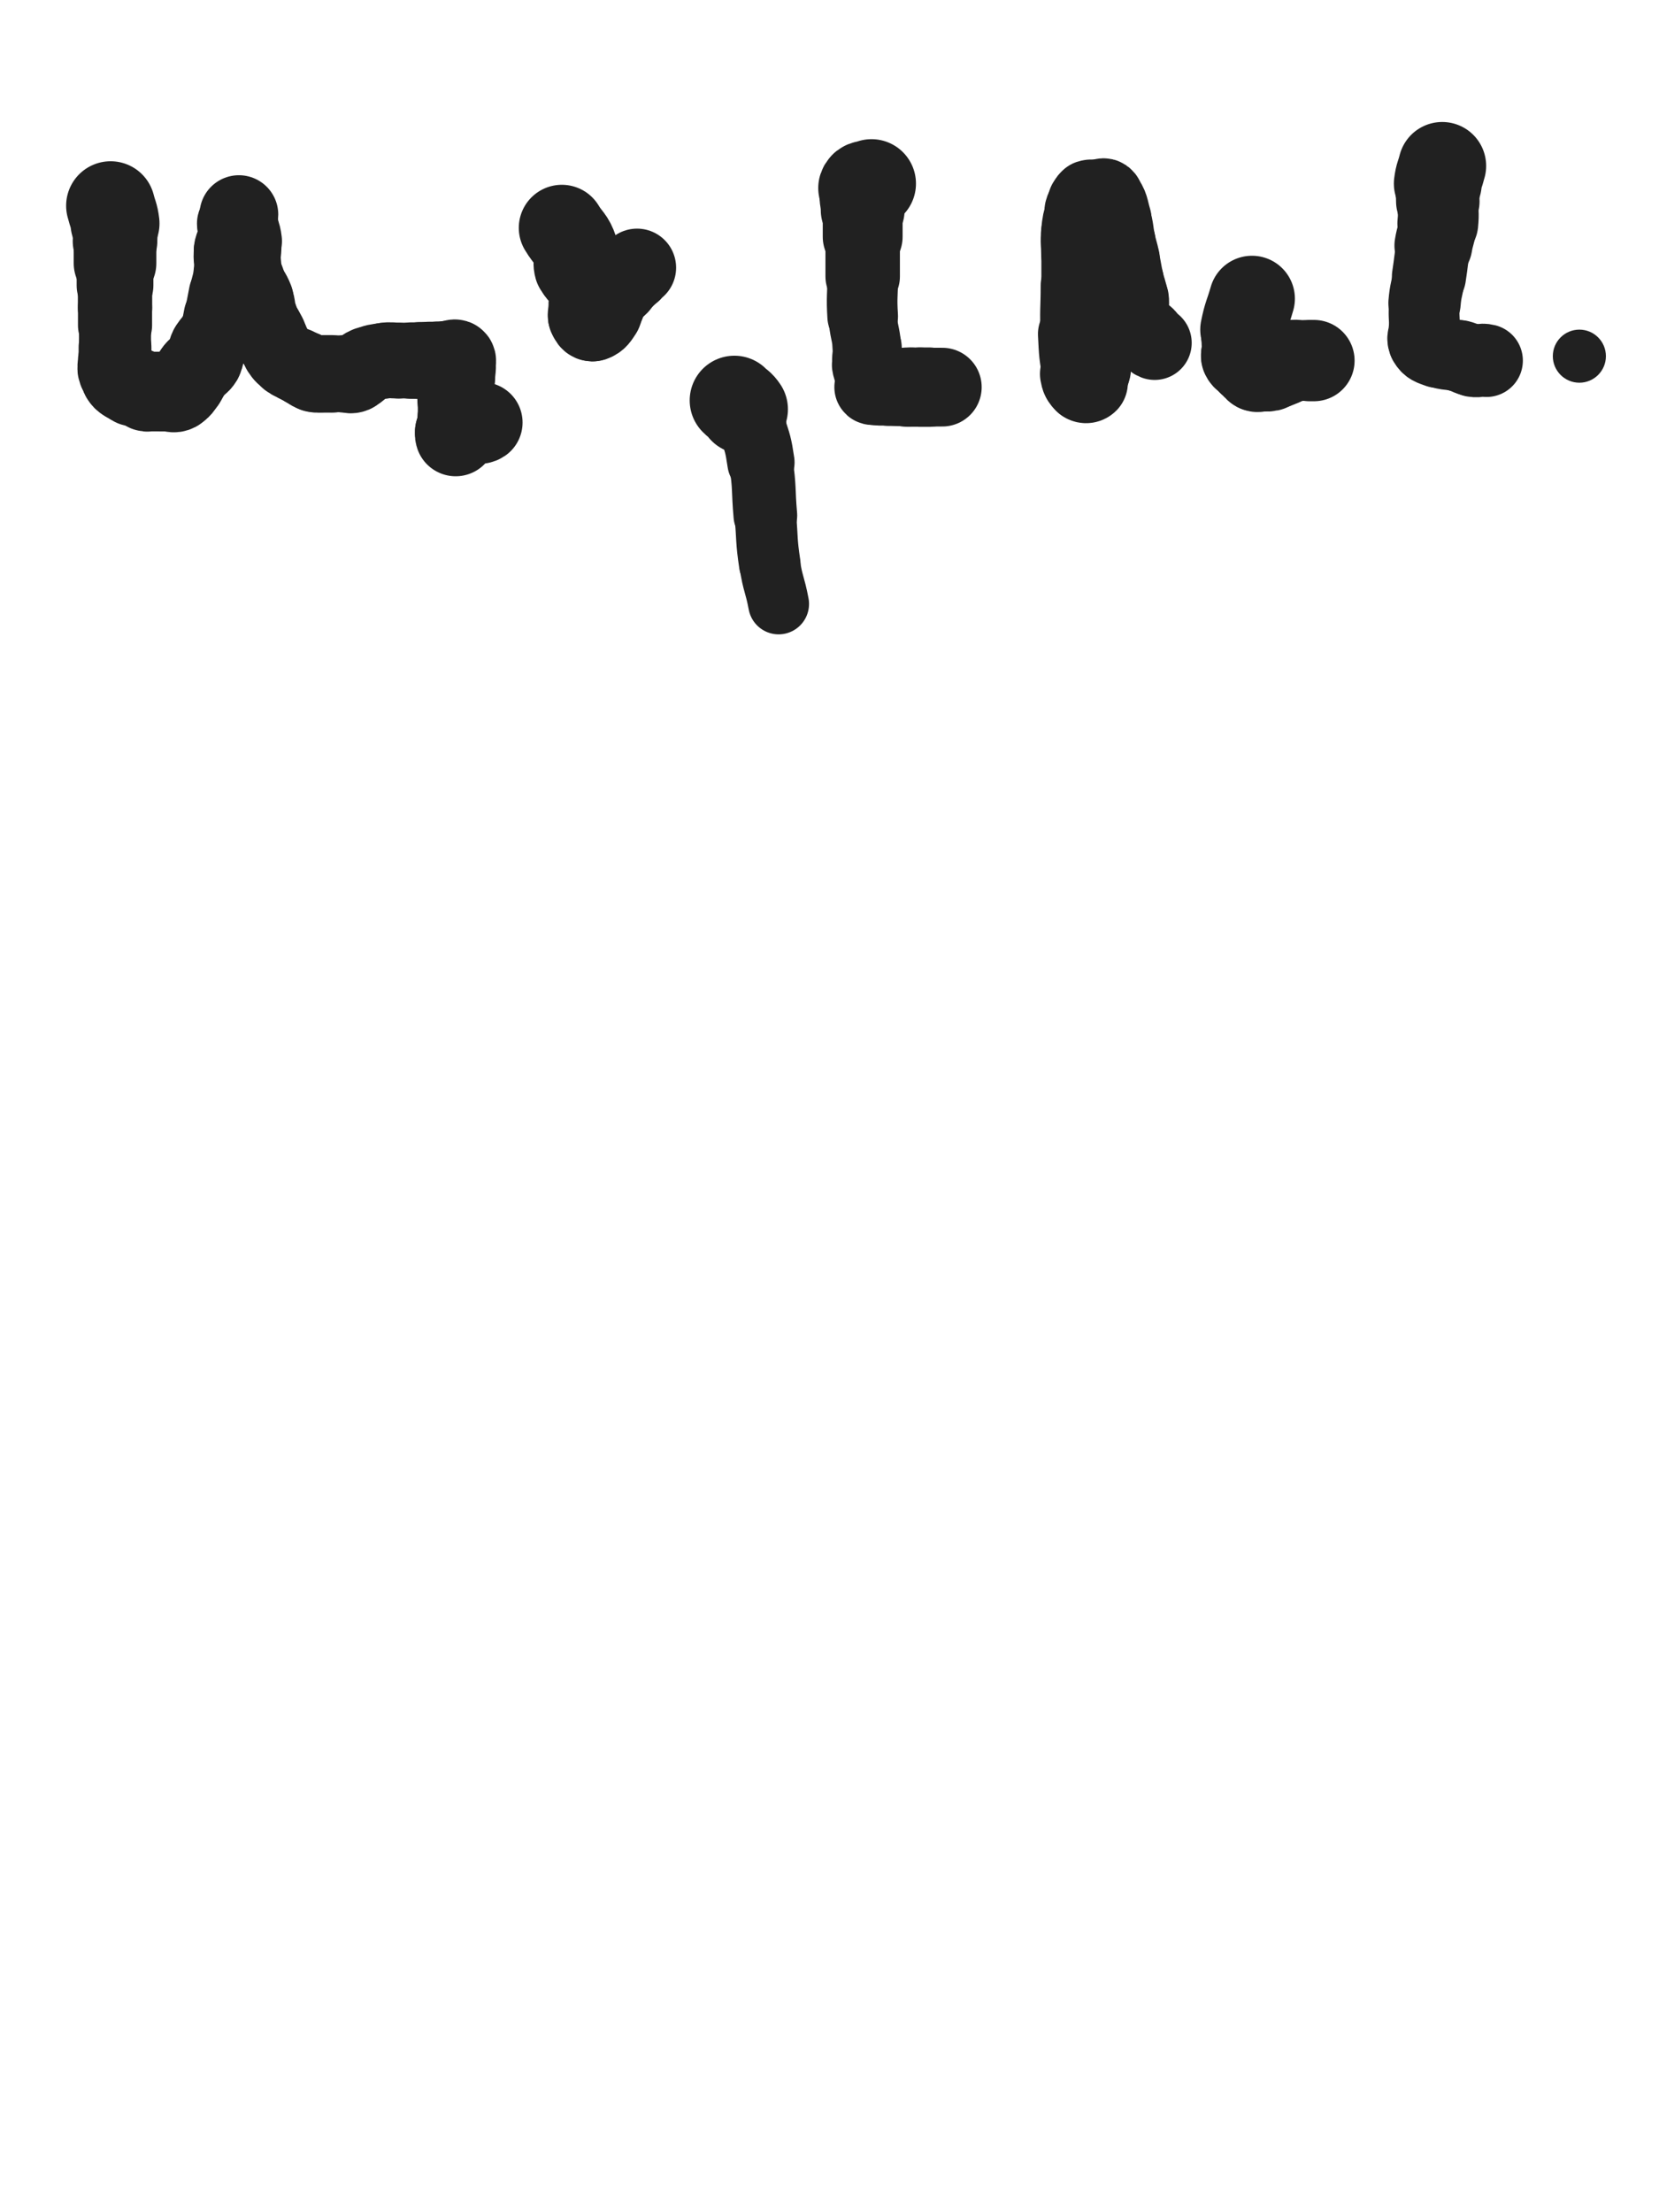 <svg xmlns="http://www.w3.org/2000/svg" xmlns:xlink="http://www.w3.org/1999/xlink" viewBox="0 0 375 500"><path d="M 25.000,46.500 C 25.500,48.500 25.746,48.470 26.000,50.500" stroke-width="20.108" stroke="rgb(33,33,33)" fill="none" stroke-linecap="round"></path><path d="M 26.000,50.500 C 26.246,52.470 26.000,52.500 26.000,54.500" stroke-width="19.122" stroke="rgb(33,33,33)" fill="none" stroke-linecap="round"></path><path d="M 26.000,54.500 C 26.000,57.000 26.000,57.000 26.000,59.500" stroke-width="18.677" stroke="rgb(33,33,33)" fill="none" stroke-linecap="round"></path><path d="M 26.000,59.500 C 26.000,62.000 26.000,62.000 26.000,64.500" stroke-width="17.347" stroke="rgb(33,33,33)" fill="none" stroke-linecap="round"></path><path d="M 26.000,64.500 C 26.000,67.000 26.000,67.000 26.000,69.500" stroke-width="16.800" stroke="rgb(33,33,33)" fill="none" stroke-linecap="round"></path><path d="M 26.000,69.500 C 26.000,71.500 26.000,71.500 26.000,73.500" stroke-width="16.753" stroke="rgb(33,33,33)" fill="none" stroke-linecap="round"></path><path d="M 26.000,73.500 C 26.000,76.000 26.000,76.000 26.000,78.500" stroke-width="16.280" stroke="rgb(33,33,33)" fill="none" stroke-linecap="round"></path><path d="M 26.000,78.500 C 26.000,80.000 26.000,80.000 26.000,81.500" stroke-width="16.458" stroke="rgb(33,33,33)" fill="none" stroke-linecap="round"></path><path d="M 26.000,81.500 C 26.000,82.500 25.764,82.556 26.000,83.500" stroke-width="16.765" stroke="rgb(33,33,33)" fill="none" stroke-linecap="round"></path><path d="M 26.000,83.500 C 26.264,84.556 26.387,84.581 27.000,85.500" stroke-width="16.956" stroke="rgb(33,33,33)" fill="none" stroke-linecap="round"></path><path d="M 27.000,85.500 C 27.387,86.081 27.419,86.113 28.000,86.500" stroke-width="17.291" stroke="rgb(33,33,33)" fill="none" stroke-linecap="round"></path><path d="M 28.000,86.500 C 28.919,87.113 28.964,87.155 30.000,87.500" stroke-width="17.325" stroke="rgb(33,33,33)" fill="none" stroke-linecap="round"></path><path d="M 30.000,87.500 C 30.464,87.655 30.536,87.345 31.000,87.500" stroke-width="17.668" stroke="rgb(33,33,33)" fill="none" stroke-linecap="round"></path><path d="M 31.000,87.500 C 32.036,87.845 31.964,88.155 33.000,88.500" stroke-width="17.713" stroke="rgb(33,33,33)" fill="none" stroke-linecap="round"></path><path d="M 33.000,88.500 C 33.464,88.655 33.500,88.500 34.000,88.500" stroke-width="17.978" stroke="rgb(33,33,33)" fill="none" stroke-linecap="round"></path><path d="M 34.000,88.500 C 35.000,88.500 35.000,88.500 36.000,88.500" stroke-width="17.983" stroke="rgb(33,33,33)" fill="none" stroke-linecap="round"></path><path d="M 36.000,88.500 C 37.000,88.500 37.000,88.500 38.000,88.500" stroke-width="18.010" stroke="rgb(33,33,33)" fill="none" stroke-linecap="round"></path><path d="M 38.000,88.500 C 39.000,88.500 39.172,88.914 40.000,88.500" stroke-width="18.052" stroke="rgb(33,33,33)" fill="none" stroke-linecap="round"></path><path d="M 40.000,88.500 C 41.172,87.914 41.121,87.599 42.000,86.500" stroke-width="17.840" stroke="rgb(33,33,33)" fill="none" stroke-linecap="round"></path><path d="M 42.000,86.500 C 43.121,85.099 42.879,84.901 44.000,83.500" stroke-width="17.601" stroke="rgb(33,33,33)" fill="none" stroke-linecap="round"></path><path d="M 44.000,83.500 C 44.879,82.401 45.292,82.680 46.000,81.500" stroke-width="17.553" stroke="rgb(33,33,33)" fill="none" stroke-linecap="round"></path><path d="M 46.000,81.500 C 46.792,80.180 46.299,79.902 47.000,78.500" stroke-width="17.420" stroke="rgb(33,33,33)" fill="none" stroke-linecap="round"></path><path d="M 47.000,78.500 C 47.799,76.902 48.300,77.133 49.000,75.500" stroke-width="17.307" stroke="rgb(33,33,33)" fill="none" stroke-linecap="round"></path><path d="M 49.000,75.500 C 49.800,73.633 49.553,73.512 50.000,71.500" stroke-width="17.002" stroke="rgb(33,33,33)" fill="none" stroke-linecap="round"></path><path d="M 50.000,71.500 C 50.553,69.012 50.500,69.000 51.000,66.500" stroke-width="16.697" stroke="rgb(33,33,33)" fill="none" stroke-linecap="round"></path><path d="M 51.000,66.500 C 51.500,64.000 51.748,64.025 52.000,61.500" stroke-width="16.460" stroke="rgb(33,33,33)" fill="none" stroke-linecap="round"></path><path d="M 52.000,61.500 C 52.248,59.025 51.694,58.950 52.000,56.500" stroke-width="16.291" stroke="rgb(33,33,33)" fill="none" stroke-linecap="round"></path><path d="M 52.000,56.500 C 52.194,54.950 52.743,55.040 53.000,53.500" stroke-width="16.411" stroke="rgb(33,33,33)" fill="none" stroke-linecap="round"></path><path d="M 53.000,53.500 C 53.243,52.040 52.660,51.859 53.000,50.500" stroke-width="16.565" stroke="rgb(33,33,33)" fill="none" stroke-linecap="round"></path><path d="M 53.000,50.500 C 53.160,49.859 53.707,50.086 54.000,49.500" stroke-width="16.951" stroke="rgb(33,33,33)" fill="none" stroke-linecap="round"></path><path d="M 54.000,49.500 C 54.207,49.086 54.000,48.333 54.000,48.500" stroke-width="17.346" stroke="rgb(33,33,33)" fill="none" stroke-linecap="round"></path><path d="M 54.000,48.500 C 54.000,48.833 53.837,49.520 54.000,50.500" stroke-width="17.795" stroke="rgb(33,33,33)" fill="none" stroke-linecap="round"></path><path d="M 54.000,50.500 C 54.337,52.520 54.774,52.466 55.000,54.500" stroke-width="17.473" stroke="rgb(33,33,33)" fill="none" stroke-linecap="round"></path><path d="M 55.000,54.500 C 55.274,56.966 54.726,57.034 55.000,59.500" stroke-width="17.075" stroke="rgb(33,33,33)" fill="none" stroke-linecap="round"></path><path d="M 55.000,59.500 C 55.226,61.534 55.280,61.581 56.000,63.500" stroke-width="16.914" stroke="rgb(33,33,33)" fill="none" stroke-linecap="round"></path><path d="M 56.000,63.500 C 56.780,65.581 57.220,65.419 58.000,67.500" stroke-width="16.684" stroke="rgb(33,33,33)" fill="none" stroke-linecap="round"></path><path d="M 58.000,67.500 C 58.720,69.419 58.280,69.581 59.000,71.500" stroke-width="16.564" stroke="rgb(33,33,33)" fill="none" stroke-linecap="round"></path><path d="M 59.000,71.500 C 59.780,73.581 60.000,73.500 61.000,75.500" stroke-width="16.455" stroke="rgb(33,33,33)" fill="none" stroke-linecap="round"></path><path d="M 61.000,75.500 C 62.000,77.500 61.775,77.662 63.000,79.500" stroke-width="16.369" stroke="rgb(33,33,33)" fill="none" stroke-linecap="round"></path><path d="M 63.000,79.500 C 63.775,80.662 63.883,80.662 65.000,81.500" stroke-width="16.558" stroke="rgb(33,33,33)" fill="none" stroke-linecap="round"></path><path d="M 65.000,81.500 C 65.883,82.162 66.000,82.000 67.000,82.500" stroke-width="16.787" stroke="rgb(33,33,33)" fill="none" stroke-linecap="round"></path><path d="M 67.000,82.500 C 68.000,83.000 68.000,83.000 69.000,83.500" stroke-width="16.997" stroke="rgb(33,33,33)" fill="none" stroke-linecap="round"></path><path d="M 69.000,83.500 C 70.000,84.000 69.944,84.236 71.000,84.500" stroke-width="17.170" stroke="rgb(33,33,33)" fill="none" stroke-linecap="round"></path><path d="M 71.000,84.500 C 71.944,84.736 72.000,84.500 73.000,84.500" stroke-width="17.330" stroke="rgb(33,33,33)" fill="none" stroke-linecap="round"></path><path d="M 73.000,84.500 C 74.000,84.500 74.000,84.500 75.000,84.500" stroke-width="17.519" stroke="rgb(33,33,33)" fill="none" stroke-linecap="round"></path><path d="M 75.000,84.500 C 76.500,84.500 76.500,84.500 78.000,84.500" stroke-width="17.344" stroke="rgb(33,33,33)" fill="none" stroke-linecap="round"></path><path d="M 78.000,84.500 C 79.000,84.500 79.108,84.857 80.000,84.500" stroke-width="17.513" stroke="rgb(33,33,33)" fill="none" stroke-linecap="round"></path><path d="M 80.000,84.500 C 81.608,83.857 81.367,83.200 83.000,82.500" stroke-width="17.307" stroke="rgb(33,33,33)" fill="none" stroke-linecap="round"></path><path d="M 83.000,82.500 C 84.867,81.700 84.974,81.789 87.000,81.500" stroke-width="17.095" stroke="rgb(33,33,33)" fill="none" stroke-linecap="round"></path><path d="M 87.000,81.500 C 88.474,81.289 88.500,81.500 90.000,81.500" stroke-width="17.147" stroke="rgb(33,33,33)" fill="none" stroke-linecap="round"></path><path d="M 90.000,81.500 C 91.500,81.500 91.500,81.500 93.000,81.500" stroke-width="17.092" stroke="rgb(33,33,33)" fill="none" stroke-linecap="round"></path><path d="M 93.000,81.500 C 94.000,81.500 94.000,81.500 95.000,81.500" stroke-width="17.288" stroke="rgb(33,33,33)" fill="none" stroke-linecap="round"></path><path d="M 95.000,81.500 C 96.000,81.500 96.000,81.500 97.000,81.500" stroke-width="17.425" stroke="rgb(33,33,33)" fill="none" stroke-linecap="round"></path><path d="M 97.000,81.500 C 98.000,81.500 98.000,81.500 99.000,81.500" stroke-width="17.560" stroke="rgb(33,33,33)" fill="none" stroke-linecap="round"></path><path d="M 99.000,81.500 C 100.000,81.500 100.000,81.500 101.000,81.500" stroke-width="17.669" stroke="rgb(33,33,33)" fill="none" stroke-linecap="round"></path><path d="M 101.000,81.500 C 101.500,81.500 101.500,81.500 102.000,81.500" stroke-width="17.930" stroke="rgb(33,33,33)" fill="none" stroke-linecap="round"></path><path d="M 102.000,81.500 C 102.500,81.500 102.900,81.100 103.000,81.500" stroke-width="18.253" stroke="rgb(33,33,33)" fill="none" stroke-linecap="round"></path><path d="M 103.000,81.500 C 103.400,83.100 103.000,83.500 103.000,85.500" stroke-width="17.848" stroke="rgb(33,33,33)" fill="none" stroke-linecap="round"></path><path d="M 103.000,85.500 C 103.000,88.000 103.000,88.000 103.000,90.500" stroke-width="17.305" stroke="rgb(33,33,33)" fill="none" stroke-linecap="round"></path><path d="M 103.000,90.500 C 103.000,92.500 103.000,92.500 103.000,94.500" stroke-width="17.115" stroke="rgb(33,33,33)" fill="none" stroke-linecap="round"></path><path d="M 103.000,94.500 C 103.000,95.500 103.000,95.500 103.000,96.500" stroke-width="17.285" stroke="rgb(33,33,33)" fill="none" stroke-linecap="round"></path><path d="M 103.000,96.500 C 103.000,97.000 103.000,97.000 103.000,97.500" stroke-width="17.624" stroke="rgb(33,33,33)" fill="none" stroke-linecap="round"></path><path d="M 103.000,97.500 C 103.000,98.000 103.000,98.500 103.000,98.500" stroke-width="17.915" stroke="rgb(33,33,33)" fill="none" stroke-linecap="round"></path><path d="M 103.000,98.500 C 103.000,98.500 102.793,97.914 103.000,97.500" stroke-width="18.288" stroke="rgb(33,33,33)" fill="none" stroke-linecap="round"></path><path d="M 103.000,97.500 C 103.293,96.914 103.500,97.000 104.000,96.500" stroke-width="18.368" stroke="rgb(33,33,33)" fill="none" stroke-linecap="round"></path><path d="M 104.000,96.500 C 104.500,96.000 104.379,95.707 105.000,95.500" stroke-width="18.462" stroke="rgb(33,33,33)" fill="none" stroke-linecap="round"></path><path d="M 105.000,95.500 C 105.879,95.207 106.000,95.500 107.000,95.500" stroke-width="18.272" stroke="rgb(33,33,33)" fill="none" stroke-linecap="round"></path><path d="M 107.000,95.500 C 108.000,95.500 108.292,95.972 109.000,95.500" stroke-width="18.241" stroke="rgb(33,33,33)" fill="none" stroke-linecap="round"></path><path d="M 127.000,51.500 C 128.500,54.000 129.110,53.831 130.000,56.500" stroke-width="19.467" stroke="rgb(33,33,33)" fill="none" stroke-linecap="round"></path><path d="M 130.000,56.500 C 130.610,58.331 129.474,58.659 130.000,60.500" stroke-width="18.515" stroke="rgb(33,33,33)" fill="none" stroke-linecap="round"></path><path d="M 130.000,60.500 C 130.474,62.159 131.201,61.902 132.000,63.500" stroke-width="18.161" stroke="rgb(33,33,33)" fill="none" stroke-linecap="round"></path><path d="M 132.000,63.500 C 132.701,64.902 132.694,64.969 133.000,66.500" stroke-width="17.933" stroke="rgb(33,33,33)" fill="none" stroke-linecap="round"></path><path d="M 133.000,66.500 C 133.194,67.469 133.000,67.500 133.000,68.500" stroke-width="17.969" stroke="rgb(33,33,33)" fill="none" stroke-linecap="round"></path><path d="M 133.000,68.500 C 133.000,69.500 133.000,69.500 133.000,70.500" stroke-width="17.976" stroke="rgb(33,33,33)" fill="none" stroke-linecap="round"></path><path d="M 133.000,70.500 C 133.000,71.000 132.793,71.086 133.000,71.500" stroke-width="18.205" stroke="rgb(33,33,33)" fill="none" stroke-linecap="round"></path><path d="M 133.000,71.500 C 133.293,72.086 133.500,72.667 134.000,72.500" stroke-width="18.284" stroke="rgb(33,33,33)" fill="none" stroke-linecap="round"></path><path d="M 134.000,72.500 C 135.000,72.167 135.225,71.662 136.000,70.500" stroke-width="18.347" stroke="rgb(33,33,33)" fill="none" stroke-linecap="round"></path><path d="M 136.000,70.500 C 137.225,68.662 136.775,68.338 138.000,66.500" stroke-width="17.878" stroke="rgb(33,33,33)" fill="none" stroke-linecap="round"></path><path d="M 138.000,66.500 C 138.775,65.338 139.000,65.500 140.000,64.500" stroke-width="17.740" stroke="rgb(33,33,33)" fill="none" stroke-linecap="round"></path><path d="M 140.000,64.500 C 141.500,63.000 141.500,63.000 143.000,61.500" stroke-width="17.410" stroke="rgb(33,33,33)" fill="none" stroke-linecap="round"></path><path d="M 143.000,61.500 C 143.500,61.000 143.419,60.887 144.000,60.500" stroke-width="17.653" stroke="rgb(33,33,33)" fill="none" stroke-linecap="round"></path><path d="M 166.000,90.500 C 167.000,91.500 167.225,91.338 168.000,92.500" stroke-width="20.206" stroke="rgb(33,33,33)" fill="none" stroke-linecap="round"></path><path d="M 168.000,92.500 C 169.225,94.338 169.297,94.390 170.000,96.500" stroke-width="15.578" stroke="rgb(33,33,33)" fill="none" stroke-linecap="round"></path><path d="M 170.000,96.500 C 171.297,100.390 171.390,100.435 172.000,104.500" stroke-width="15.208" stroke="rgb(33,33,33)" fill="none" stroke-linecap="round"></path><path d="M 172.000,104.500 C 172.890,110.435 172.478,110.502 173.000,116.500" stroke-width="14.393" stroke="rgb(33,33,33)" fill="none" stroke-linecap="round"></path><path d="M 173.000,116.500 C 173.478,122.002 173.182,122.050 174.000,127.500" stroke-width="13.913" stroke="rgb(33,33,33)" fill="none" stroke-linecap="round"></path><path d="M 174.000,127.500 C 174.682,132.050 175.151,131.972 176.000,136.500" stroke-width="13.749" stroke="rgb(33,33,33)" fill="none" stroke-linecap="round"></path><path d="M 197.000,41.500 C 196.000,42.000 195.309,41.573 195.000,42.500" stroke-width="20.092" stroke="rgb(33,33,33)" fill="none" stroke-linecap="round"></path><path d="M 195.000,42.500 C 194.309,44.573 195.000,45.000 195.000,47.500" stroke-width="18.947" stroke="rgb(33,33,33)" fill="none" stroke-linecap="round"></path><path d="M 195.000,47.500 C 195.000,50.500 195.000,50.500 195.000,53.500" stroke-width="18.053" stroke="rgb(33,33,33)" fill="none" stroke-linecap="round"></path><path d="M 195.000,53.500 C 195.000,58.000 195.000,58.000 195.000,62.500" stroke-width="16.830" stroke="rgb(33,33,33)" fill="none" stroke-linecap="round"></path><path d="M 195.000,62.500 C 195.000,67.000 194.720,67.020 195.000,71.500" stroke-width="15.964" stroke="rgb(33,33,33)" fill="none" stroke-linecap="round"></path><path d="M 195.000,71.500 C 195.220,75.020 195.681,74.987 196.000,78.500" stroke-width="15.469" stroke="rgb(33,33,33)" fill="none" stroke-linecap="round"></path><path d="M 196.000,78.500 C 196.181,80.487 195.721,80.545 196.000,82.500" stroke-width="15.645" stroke="rgb(33,33,33)" fill="none" stroke-linecap="round"></path><path d="M 196.000,82.500 C 196.221,84.045 196.694,83.969 197.000,85.500" stroke-width="15.912" stroke="rgb(33,33,33)" fill="none" stroke-linecap="round"></path><path d="M 197.000,85.500 C 197.194,86.469 196.667,86.833 197.000,87.500" stroke-width="16.309" stroke="rgb(33,33,33)" fill="none" stroke-linecap="round"></path><path d="M 197.000,87.500 C 197.167,87.833 197.500,87.500 198.000,87.500" stroke-width="16.804" stroke="rgb(33,33,33)" fill="none" stroke-linecap="round"></path><path d="M 198.000,87.500 C 198.500,87.500 198.500,87.500 199.000,87.500" stroke-width="17.211" stroke="rgb(33,33,33)" fill="none" stroke-linecap="round"></path><path d="M 199.000,87.500 C 200.000,87.500 200.000,87.500 201.000,87.500" stroke-width="17.385" stroke="rgb(33,33,33)" fill="none" stroke-linecap="round"></path><path d="M 201.000,87.500 C 202.000,87.500 202.000,87.500 203.000,87.500" stroke-width="17.527" stroke="rgb(33,33,33)" fill="none" stroke-linecap="round"></path><path d="M 203.000,87.500 C 204.000,87.500 204.000,87.500 205.000,87.500" stroke-width="17.620" stroke="rgb(33,33,33)" fill="none" stroke-linecap="round"></path><path d="M 205.000,87.500 C 205.500,87.500 205.500,87.500 206.000,87.500" stroke-width="17.912" stroke="rgb(33,33,33)" fill="none" stroke-linecap="round"></path><path d="M 206.000,87.500 C 207.000,87.500 207.000,87.500 208.000,87.500" stroke-width="17.903" stroke="rgb(33,33,33)" fill="none" stroke-linecap="round"></path><path d="M 208.000,87.500 C 209.000,87.500 209.000,87.500 210.000,87.500" stroke-width="17.946" stroke="rgb(33,33,33)" fill="none" stroke-linecap="round"></path><path d="M 210.000,87.500 C 211.500,87.500 211.500,87.500 213.000,87.500" stroke-width="17.794" stroke="rgb(33,33,33)" fill="none" stroke-linecap="round"></path><path d="M 250.000,54.500 C 249.500,58.500 249.364,58.492 249.000,62.500" stroke-width="19.605" stroke="rgb(33,33,33)" fill="none" stroke-linecap="round"></path><path d="M 249.000,62.500 C 248.864,63.992 249.000,64.000 249.000,65.500" stroke-width="19.075" stroke="rgb(33,33,33)" fill="none" stroke-linecap="round"></path><path d="M 249.000,65.500 C 249.000,68.000 249.248,68.025 249.000,70.500" stroke-width="18.214" stroke="rgb(33,33,33)" fill="none" stroke-linecap="round"></path><path d="M 249.000,70.500 C 248.748,73.025 248.500,73.000 248.000,75.500" stroke-width="17.669" stroke="rgb(33,33,33)" fill="none" stroke-linecap="round"></path><path d="M 248.000,75.500 C 247.500,78.000 247.315,77.982 247.000,80.500" stroke-width="17.091" stroke="rgb(33,33,33)" fill="none" stroke-linecap="round"></path><path d="M 247.000,80.500 C 246.815,81.982 247.286,82.068 247.000,83.500" stroke-width="17.115" stroke="rgb(33,33,33)" fill="none" stroke-linecap="round"></path><path d="M 247.000,83.500 C 246.786,84.568 246.345,84.464 246.000,85.500" stroke-width="17.241" stroke="rgb(33,33,33)" fill="none" stroke-linecap="round"></path><path d="M 246.000,85.500 C 245.845,85.964 246.250,86.250 246.000,86.500" stroke-width="17.588" stroke="rgb(33,33,33)" fill="none" stroke-linecap="round"></path><path d="M 246.000,86.500 C 245.750,86.750 245.309,86.809 245.000,86.500" stroke-width="17.875" stroke="rgb(33,33,33)" fill="none" stroke-linecap="round"></path><path d="M 245.000,86.500 C 244.309,85.809 244.198,85.589 244.000,84.500" stroke-width="17.853" stroke="rgb(33,33,33)" fill="none" stroke-linecap="round"></path><path d="M 244.000,84.500 C 243.198,80.089 243.226,80.015 243.000,75.500" stroke-width="16.763" stroke="rgb(33,33,33)" fill="none" stroke-linecap="round"></path><path d="M 243.000,75.500 C 242.726,70.015 243.000,70.000 243.000,64.500" stroke-width="15.530" stroke="rgb(33,33,33)" fill="none" stroke-linecap="round"></path><path d="M 243.000,64.500 C 243.000,61.000 243.000,61.000 243.000,57.500" stroke-width="15.218" stroke="rgb(33,33,33)" fill="none" stroke-linecap="round"></path><path d="M 243.000,57.500 C 243.000,55.000 242.752,54.975 243.000,52.500" stroke-width="15.302" stroke="rgb(33,33,33)" fill="none" stroke-linecap="round"></path><path d="M 243.000,52.500 C 243.252,49.975 243.305,49.933 244.000,47.500" stroke-width="15.357" stroke="rgb(33,33,33)" fill="none" stroke-linecap="round"></path><path d="M 244.000,47.500 C 244.305,46.433 244.387,46.419 245.000,45.500" stroke-width="15.785" stroke="rgb(33,33,33)" fill="none" stroke-linecap="round"></path><path d="M 245.000,45.500 C 245.387,44.919 245.379,44.707 246.000,44.500" stroke-width="16.292" stroke="rgb(33,33,33)" fill="none" stroke-linecap="round"></path><path d="M 246.000,44.500 C 246.879,44.207 247.000,44.500 248.000,44.500" stroke-width="16.645" stroke="rgb(33,33,33)" fill="none" stroke-linecap="round"></path><path d="M 248.000,44.500 C 249.000,44.500 249.458,43.823 250.000,44.500" stroke-width="16.849" stroke="rgb(33,33,33)" fill="none" stroke-linecap="round"></path><path d="M 250.000,44.500 C 251.458,46.323 251.230,46.932 252.000,49.500" stroke-width="16.581" stroke="rgb(33,33,33)" fill="none" stroke-linecap="round"></path><path d="M 252.000,49.500 C 252.730,51.932 252.447,52.012 253.000,54.500" stroke-width="16.370" stroke="rgb(33,33,33)" fill="none" stroke-linecap="round"></path><path d="M 253.000,54.500 C 253.447,56.512 253.553,56.488 254.000,58.500" stroke-width="16.315" stroke="rgb(33,33,33)" fill="none" stroke-linecap="round"></path><path d="M 254.000,58.500 C 254.553,60.988 254.447,61.012 255.000,63.500" stroke-width="16.162" stroke="rgb(33,33,33)" fill="none" stroke-linecap="round"></path><path d="M 255.000,63.500 C 255.447,65.512 255.711,65.474 256.000,67.500" stroke-width="16.189" stroke="rgb(33,33,33)" fill="none" stroke-linecap="round"></path><path d="M 256.000,67.500 C 256.211,68.974 255.789,69.026 256.000,70.500" stroke-width="16.410" stroke="rgb(33,33,33)" fill="none" stroke-linecap="round"></path><path d="M 256.000,70.500 C 256.289,72.526 256.027,72.879 257.000,74.500" stroke-width="16.302" stroke="rgb(33,33,33)" fill="none" stroke-linecap="round"></path><path d="M 257.000,74.500 C 257.527,75.379 258.117,74.838 259.000,75.500" stroke-width="16.598" stroke="rgb(33,33,33)" fill="none" stroke-linecap="round"></path><path d="M 259.000,75.500 C 260.117,76.338 259.787,77.015 261.000,77.500" stroke-width="16.745" stroke="rgb(33,33,33)" fill="none" stroke-linecap="round"></path><path d="M 283.000,67.500 C 282.000,71.000 281.708,70.959 281.000,74.500" stroke-width="19.394" stroke="rgb(33,33,33)" fill="none" stroke-linecap="round"></path><path d="M 281.000,74.500 C 280.708,75.959 281.000,76.000 281.000,77.500" stroke-width="18.782" stroke="rgb(33,33,33)" fill="none" stroke-linecap="round"></path><path d="M 281.000,77.500 C 281.000,78.500 281.000,78.500 281.000,79.500" stroke-width="18.688" stroke="rgb(33,33,33)" fill="none" stroke-linecap="round"></path><path d="M 281.000,79.500 C 281.000,80.000 280.793,80.086 281.000,80.500" stroke-width="18.870" stroke="rgb(33,33,33)" fill="none" stroke-linecap="round"></path><path d="M 281.000,80.500 C 281.293,81.086 281.500,81.000 282.000,81.500" stroke-width="19.071" stroke="rgb(33,33,33)" fill="none" stroke-linecap="round"></path><path d="M 282.000,81.500 C 282.500,82.000 282.414,82.207 283.000,82.500" stroke-width="18.976" stroke="rgb(33,33,33)" fill="none" stroke-linecap="round"></path><path d="M 283.000,82.500 C 283.414,82.707 283.750,82.250 284.000,82.500" stroke-width="19.006" stroke="rgb(33,33,33)" fill="none" stroke-linecap="round"></path><path d="M 284.000,82.500 C 284.250,82.750 283.750,83.250 284.000,83.500" stroke-width="19.016" stroke="rgb(33,33,33)" fill="none" stroke-linecap="round"></path><path d="M 284.000,83.500 C 284.250,83.750 284.500,83.500 285.000,83.500" stroke-width="19.038" stroke="rgb(33,33,33)" fill="none" stroke-linecap="round"></path><path d="M 285.000,83.500 C 286.000,83.500 286.031,83.694 287.000,83.500" stroke-width="18.870" stroke="rgb(33,33,33)" fill="none" stroke-linecap="round"></path><path d="M 287.000,83.500 C 288.531,83.194 288.536,83.086 290.000,82.500" stroke-width="18.398" stroke="rgb(33,33,33)" fill="none" stroke-linecap="round"></path><path d="M 290.000,82.500 C 291.036,82.086 290.944,81.764 292.000,81.500" stroke-width="18.295" stroke="rgb(33,33,33)" fill="none" stroke-linecap="round"></path><path d="M 292.000,81.500 C 292.944,81.264 293.000,81.500 294.000,81.500" stroke-width="18.259" stroke="rgb(33,33,33)" fill="none" stroke-linecap="round"></path><path d="M 294.000,81.500 C 295.000,81.500 295.000,81.500 296.000,81.500" stroke-width="18.207" stroke="rgb(33,33,33)" fill="none" stroke-linecap="round"></path><path d="M 296.000,81.500 C 296.500,81.500 296.500,81.500 297.000,81.500" stroke-width="18.383" stroke="rgb(33,33,33)" fill="none" stroke-linecap="round"></path><path d="M 326.000,37.500 C 325.500,39.500 325.254,39.470 325.000,41.500" stroke-width="19.860" stroke="rgb(33,33,33)" fill="none" stroke-linecap="round"></path><path d="M 325.000,41.500 C 324.754,43.470 325.000,43.500 325.000,45.500" stroke-width="18.875" stroke="rgb(33,33,33)" fill="none" stroke-linecap="round"></path><path d="M 325.000,45.500 C 325.000,48.000 325.248,48.025 325.000,50.500" stroke-width="18.272" stroke="rgb(33,33,33)" fill="none" stroke-linecap="round"></path><path d="M 325.000,50.500 C 324.748,53.025 324.419,52.986 324.000,55.500" stroke-width="17.603" stroke="rgb(33,33,33)" fill="none" stroke-linecap="round"></path><path d="M 324.000,55.500 C 323.419,58.986 323.538,59.006 323.000,62.500" stroke-width="16.754" stroke="rgb(33,33,33)" fill="none" stroke-linecap="round"></path><path d="M 323.000,62.500 C 322.538,65.506 322.252,65.479 322.000,68.500" stroke-width="16.350" stroke="rgb(33,33,33)" fill="none" stroke-linecap="round"></path><path d="M 322.000,68.500 C 321.752,71.479 322.000,71.500 322.000,74.500" stroke-width="15.998" stroke="rgb(33,33,33)" fill="none" stroke-linecap="round"></path><path d="M 322.000,74.500 C 322.000,76.000 321.319,76.365 322.000,77.500" stroke-width="16.227" stroke="rgb(33,33,33)" fill="none" stroke-linecap="round"></path><path d="M 322.000,77.500 C 322.819,78.865 323.343,78.879 325.000,79.500" stroke-width="16.352" stroke="rgb(33,33,33)" fill="none" stroke-linecap="round"></path><path d="M 325.000,79.500 C 327.343,80.379 327.531,79.883 330.000,80.500" stroke-width="16.088" stroke="rgb(33,33,33)" fill="none" stroke-linecap="round"></path><path d="M 330.000,80.500 C 331.531,80.883 331.460,81.243 333.000,81.500" stroke-width="16.276" stroke="rgb(33,33,33)" fill="none" stroke-linecap="round"></path><path d="M 333.000,81.500 C 334.460,81.743 334.641,81.160 336.000,81.500" stroke-width="16.455" stroke="rgb(33,33,33)" fill="none" stroke-linecap="round"></path><circle r="6" cx="357" cy="80.5" fill="rgb(33,33,33)"></circle></svg>